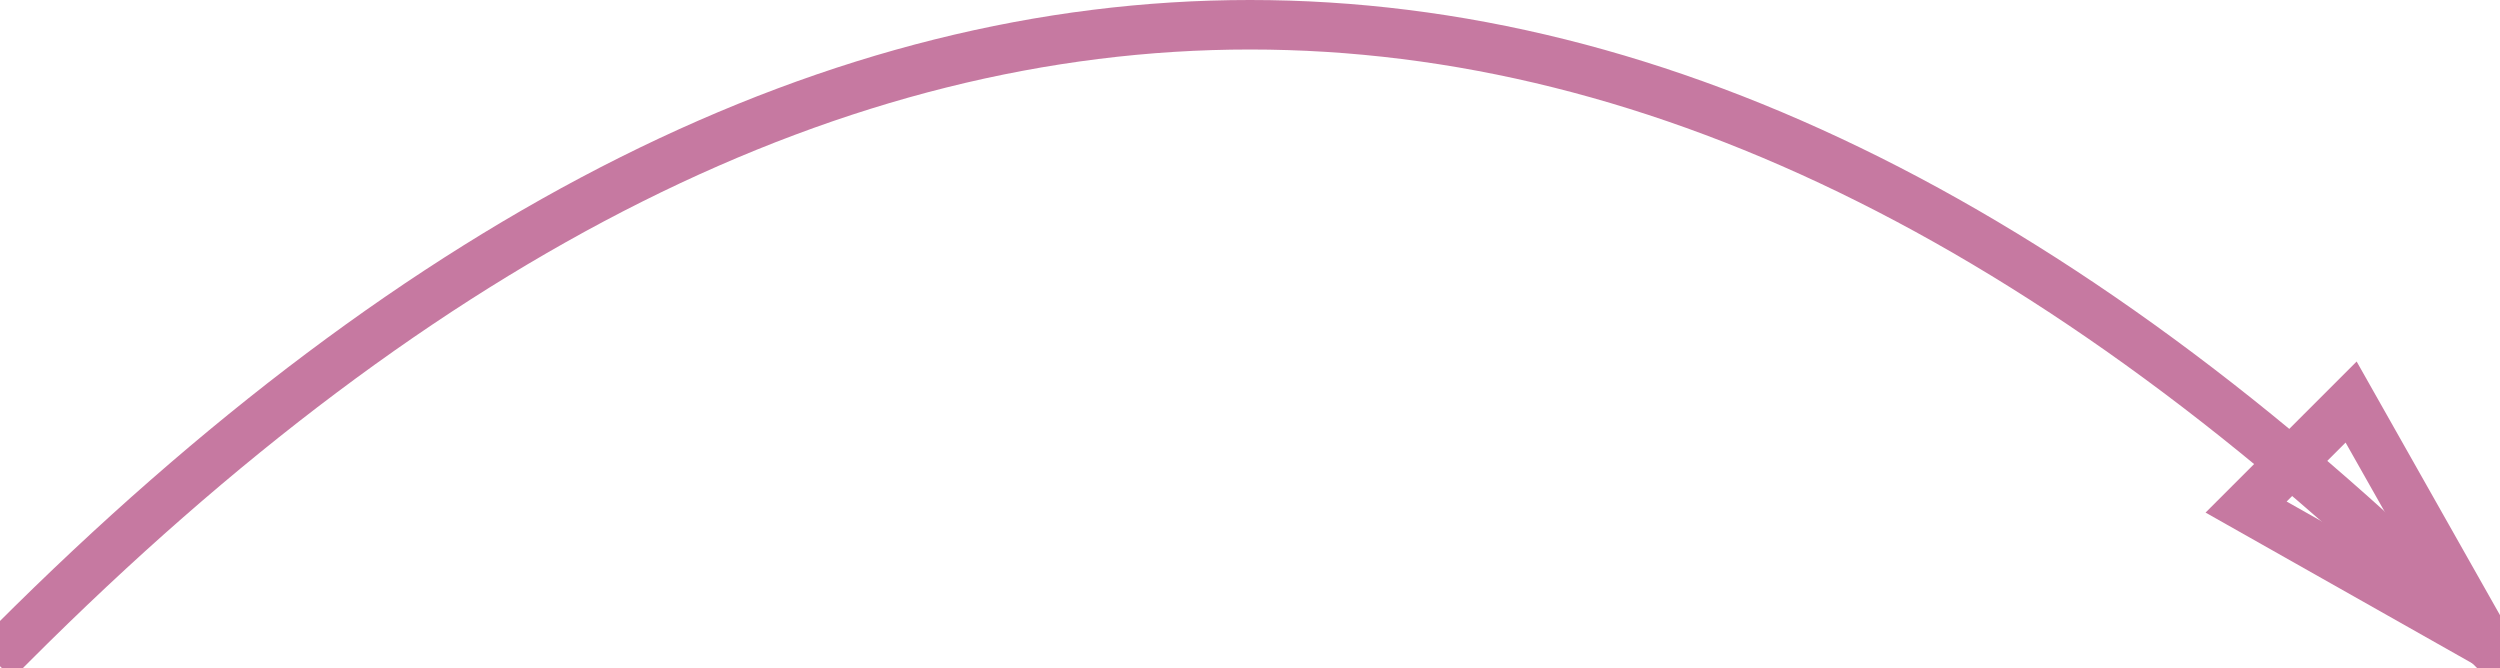 <svg width="101px" height="27px" viewBox="0 0 101 27" version="1.1" xmlns="http://www.w3.org/2000/svg" xmlns:xlink="http://www.w3.org/1999/xlink">
    <!-- Generator: Sketch 48.2 (47327) - http://www.bohemiancoding.com/sketch -->
    <desc>Created with Sketch.</desc>
    <defs></defs>
    <g id="Page-1" stroke="none" stroke-width="2" fill="none" fill-rule="evenodd" stroke-linecap="square">
        <path d="M0.5,26 C17.167,9.333 33.833,1 50.5,1 C67.167,1 83.833,9.333 100.5,26" id="Line" stroke="#C679A1" vector-effect="non-scaling-stroke"></path>
        <path id="Line-decoration-1" d="M100.5,26 L94.985,16.242 L90.742,20.485 L100.5,26 Z" stroke="#C679A1" vector-effect="non-scaling-stroke"></path>
    </g>
</svg>
